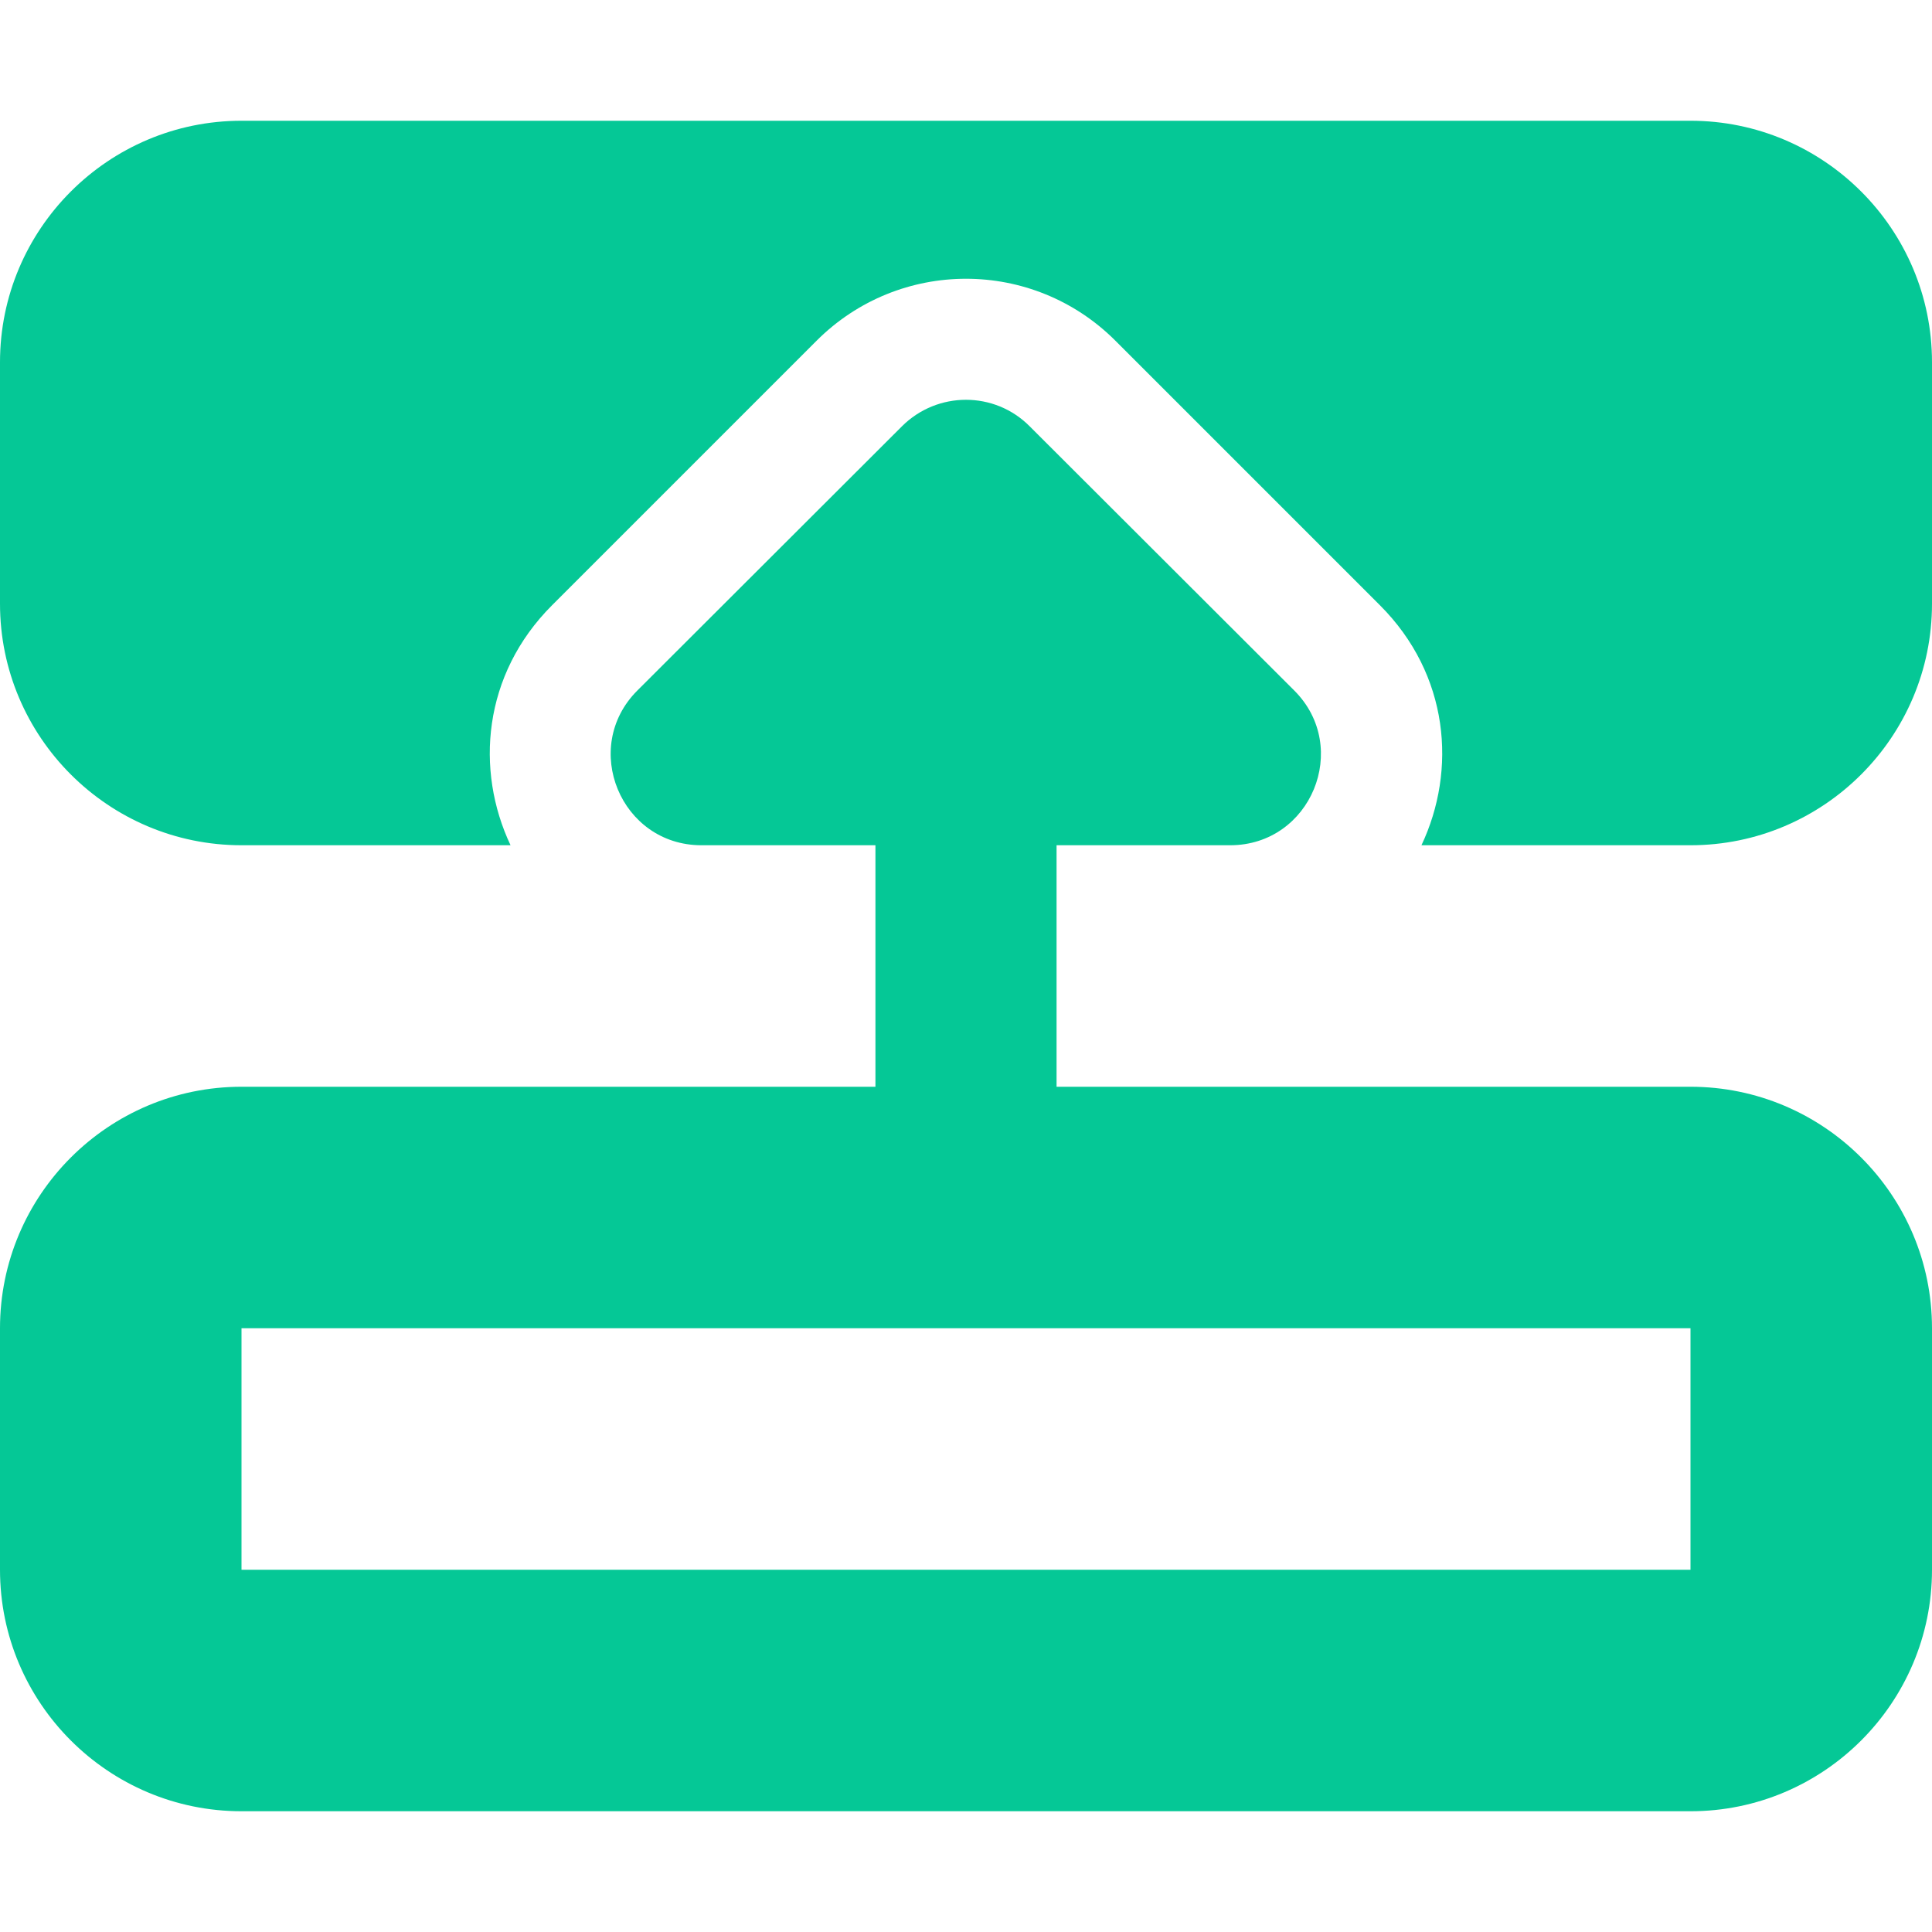 <svg xmlns="http://www.w3.org/2000/svg" viewBox="0 0 512 512"><path d="M448 352L64 352l0 64 384 0 0-64zm0-64c35.3 0 64 28.7 64 64l0 64c0 35.3-28.7 64-64 64L64 480c-35.3 0-64-28.7-64-64l0-64c0-35.3 28.7-64 64-64l168 0 0-64-46.1 0c-21.4 0-32.1-25.9-17-41L239 113c9.4-9.4 24.6-9.4 33.9 0L343 183c15.1 15.1 4.4 41-17 41L280 224l0 64 168 0zM365.7 160.4L295.6 90.3c-21.9-21.9-57.3-21.9-79.2 0l-70.1 70.1c-18.4 18.4-20.4 43.7-11 63.6L64 224c-35.3 0-64-28.7-64-64L0 96C0 60.7 28.7 32 64 32l384 0c35.3 0 64 28.7 64 64l0 64c0 35.3-28.7 64-64 64l-71.3 0c9.4-19.9 7.4-45.2-11-63.6z" fill="#05c896" /></svg>